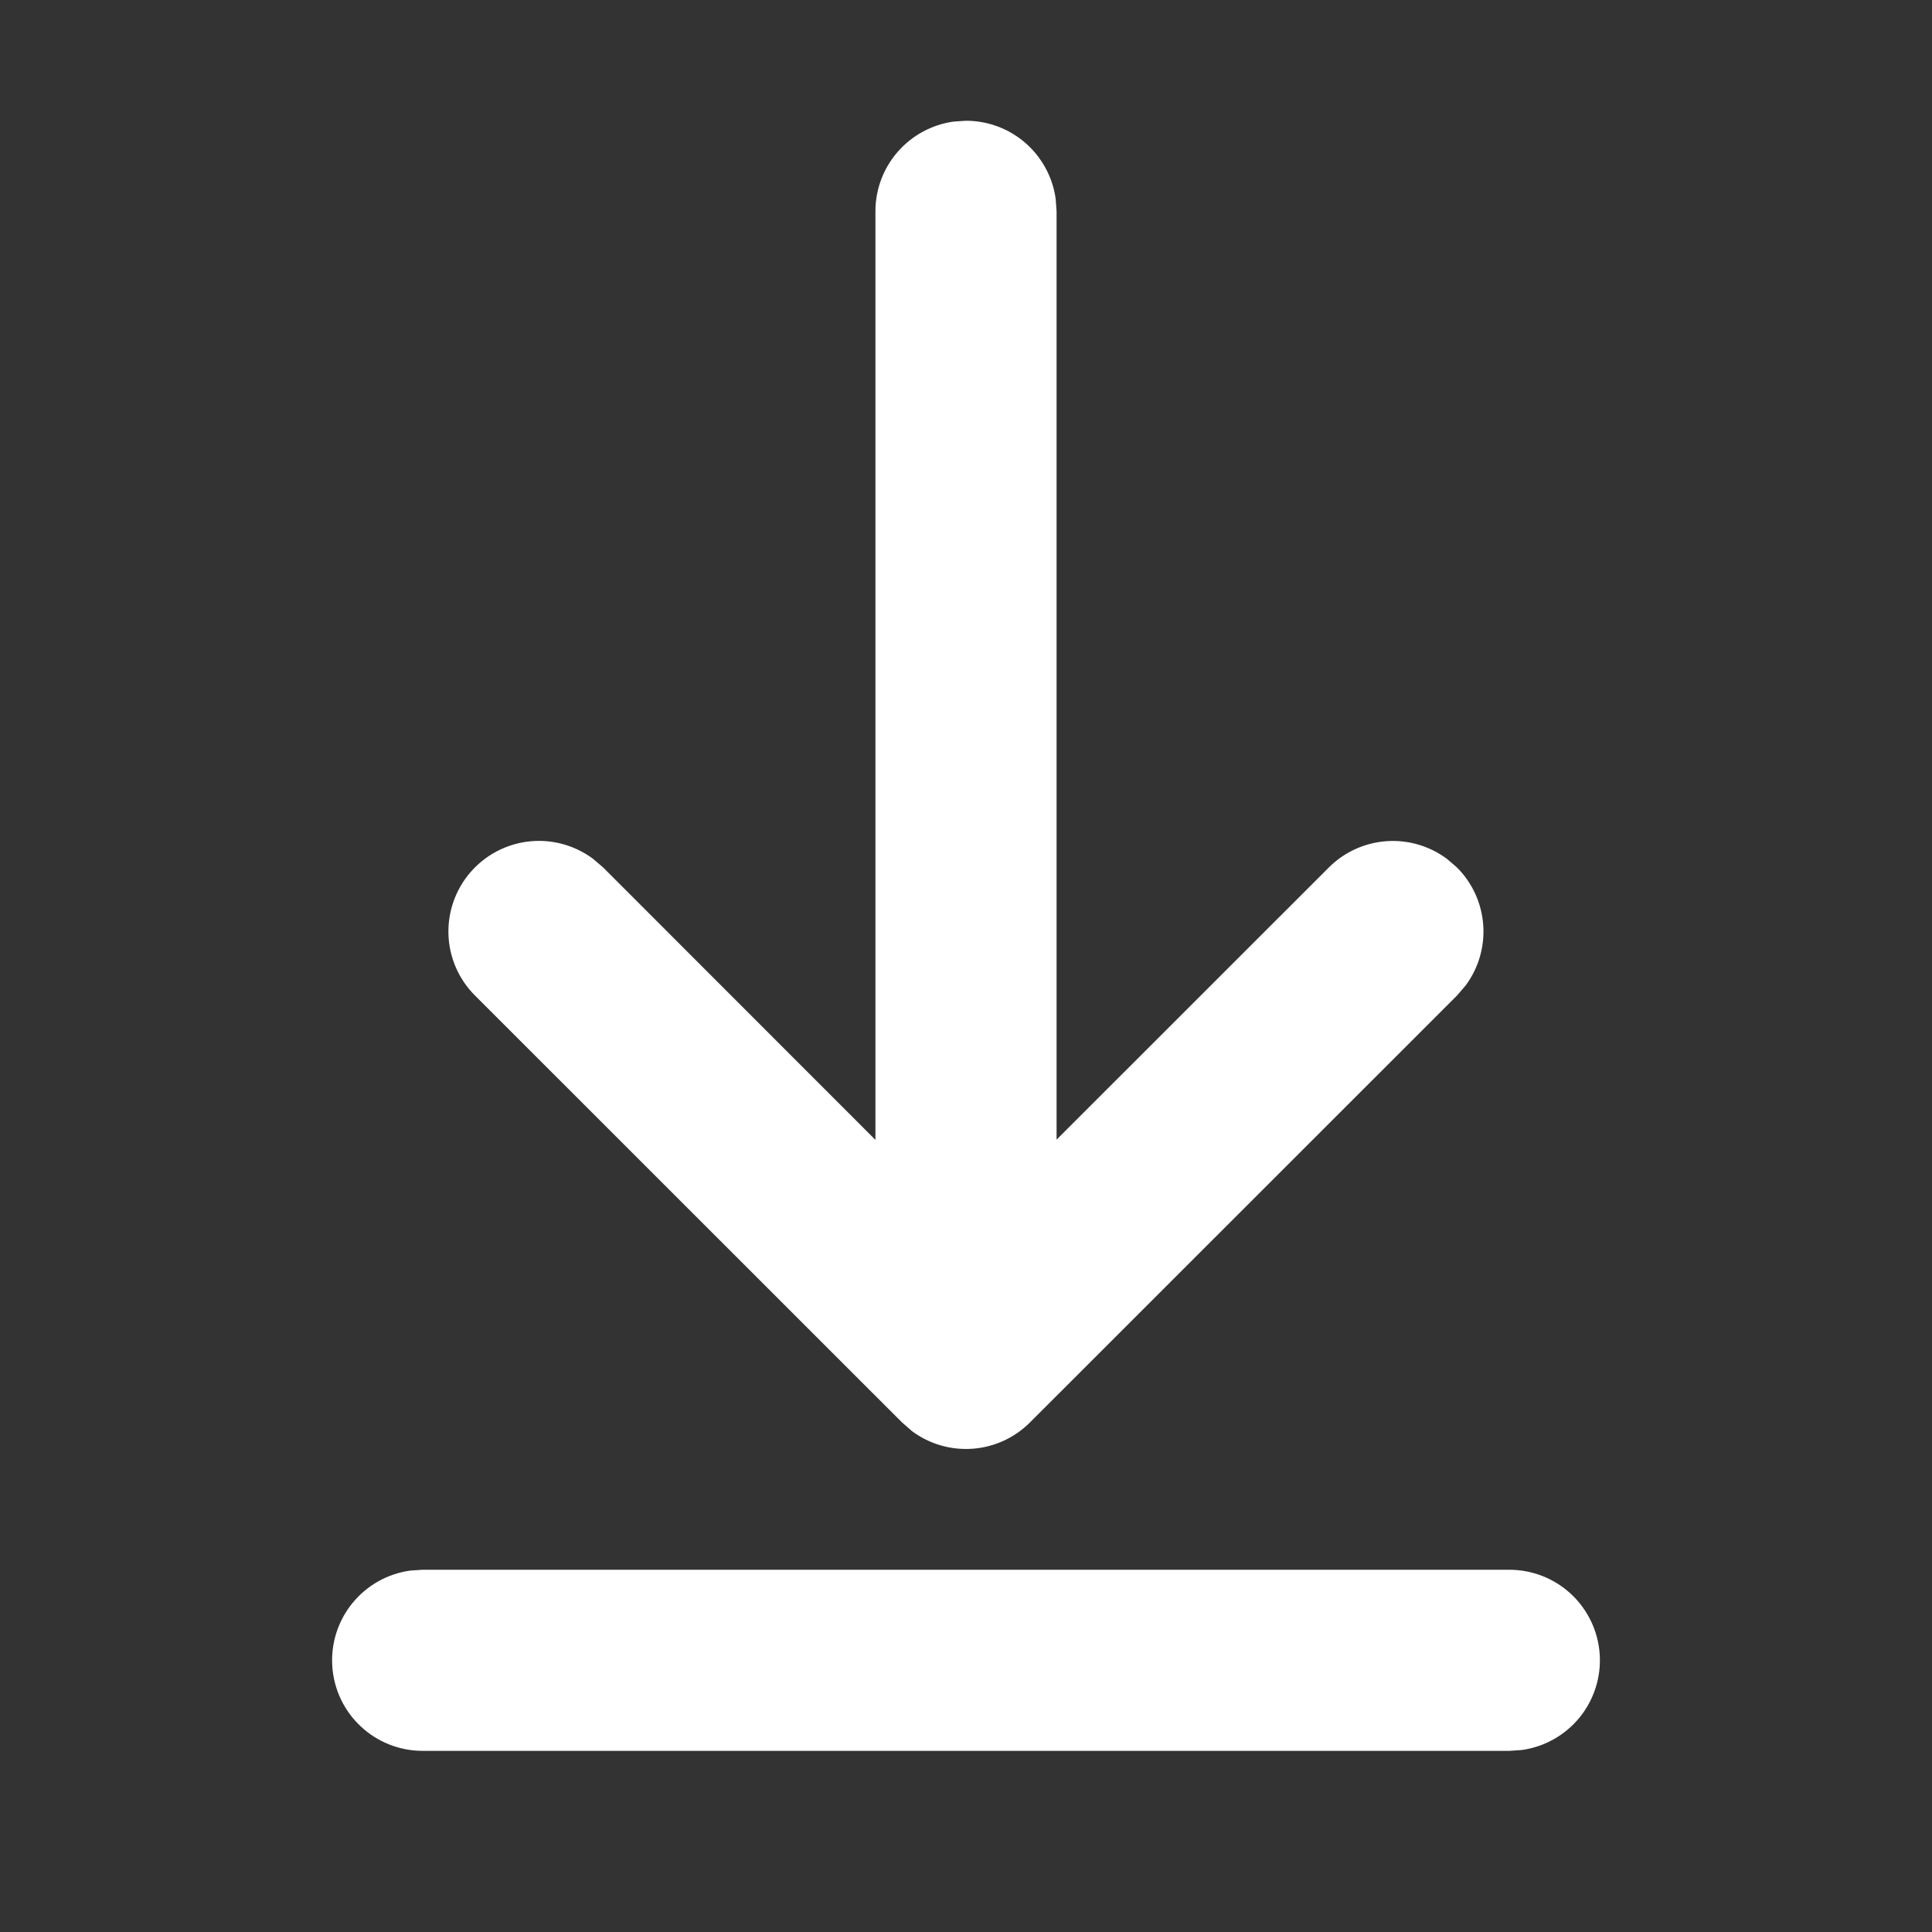 <svg width="42" height="42" viewBox="0 0 42 42" fill="none" xmlns="http://www.w3.org/2000/svg">
<rect x="0" y="0" width="42" height="42" fill="#333333" stroke="none"/>
<path d="M9.187 34.125H32.812C33.311 34.125 33.791 34.315 34.156 34.655C34.52 34.996 34.742 35.462 34.776 35.96C34.81 36.457 34.654 36.949 34.339 37.336C34.024 37.723 33.574 37.976 33.08 38.044L32.812 38.062H9.187C8.689 38.062 8.208 37.873 7.844 37.532C7.479 37.192 7.258 36.726 7.224 36.228C7.19 35.73 7.346 35.238 7.661 34.851C7.976 34.464 8.425 34.211 8.92 34.143L9.187 34.125H32.812H9.187ZM20.732 2.643L21 2.625C21.476 2.625 21.935 2.797 22.294 3.11C22.652 3.423 22.886 3.855 22.95 4.326L22.969 4.594V24.775L28.888 18.858C29.222 18.524 29.665 18.322 30.135 18.287C30.606 18.252 31.073 18.388 31.453 18.669L31.673 18.858C32.007 19.192 32.209 19.634 32.244 20.105C32.279 20.576 32.143 21.044 31.862 21.423L31.673 21.643L22.391 30.922C22.058 31.256 21.616 31.459 21.146 31.494C20.675 31.529 20.208 31.394 19.829 31.114L19.609 30.922L10.327 21.643C9.974 21.292 9.768 20.82 9.749 20.323C9.731 19.826 9.901 19.34 10.226 18.963C10.551 18.587 11.006 18.347 11.501 18.292C11.995 18.238 12.492 18.372 12.891 18.669L13.112 18.858L19.031 24.78V4.594C19.031 4.118 19.203 3.658 19.516 3.3C19.829 2.941 20.261 2.708 20.732 2.643L21 2.625L20.732 2.643Z" fill="white"/>
</svg>
